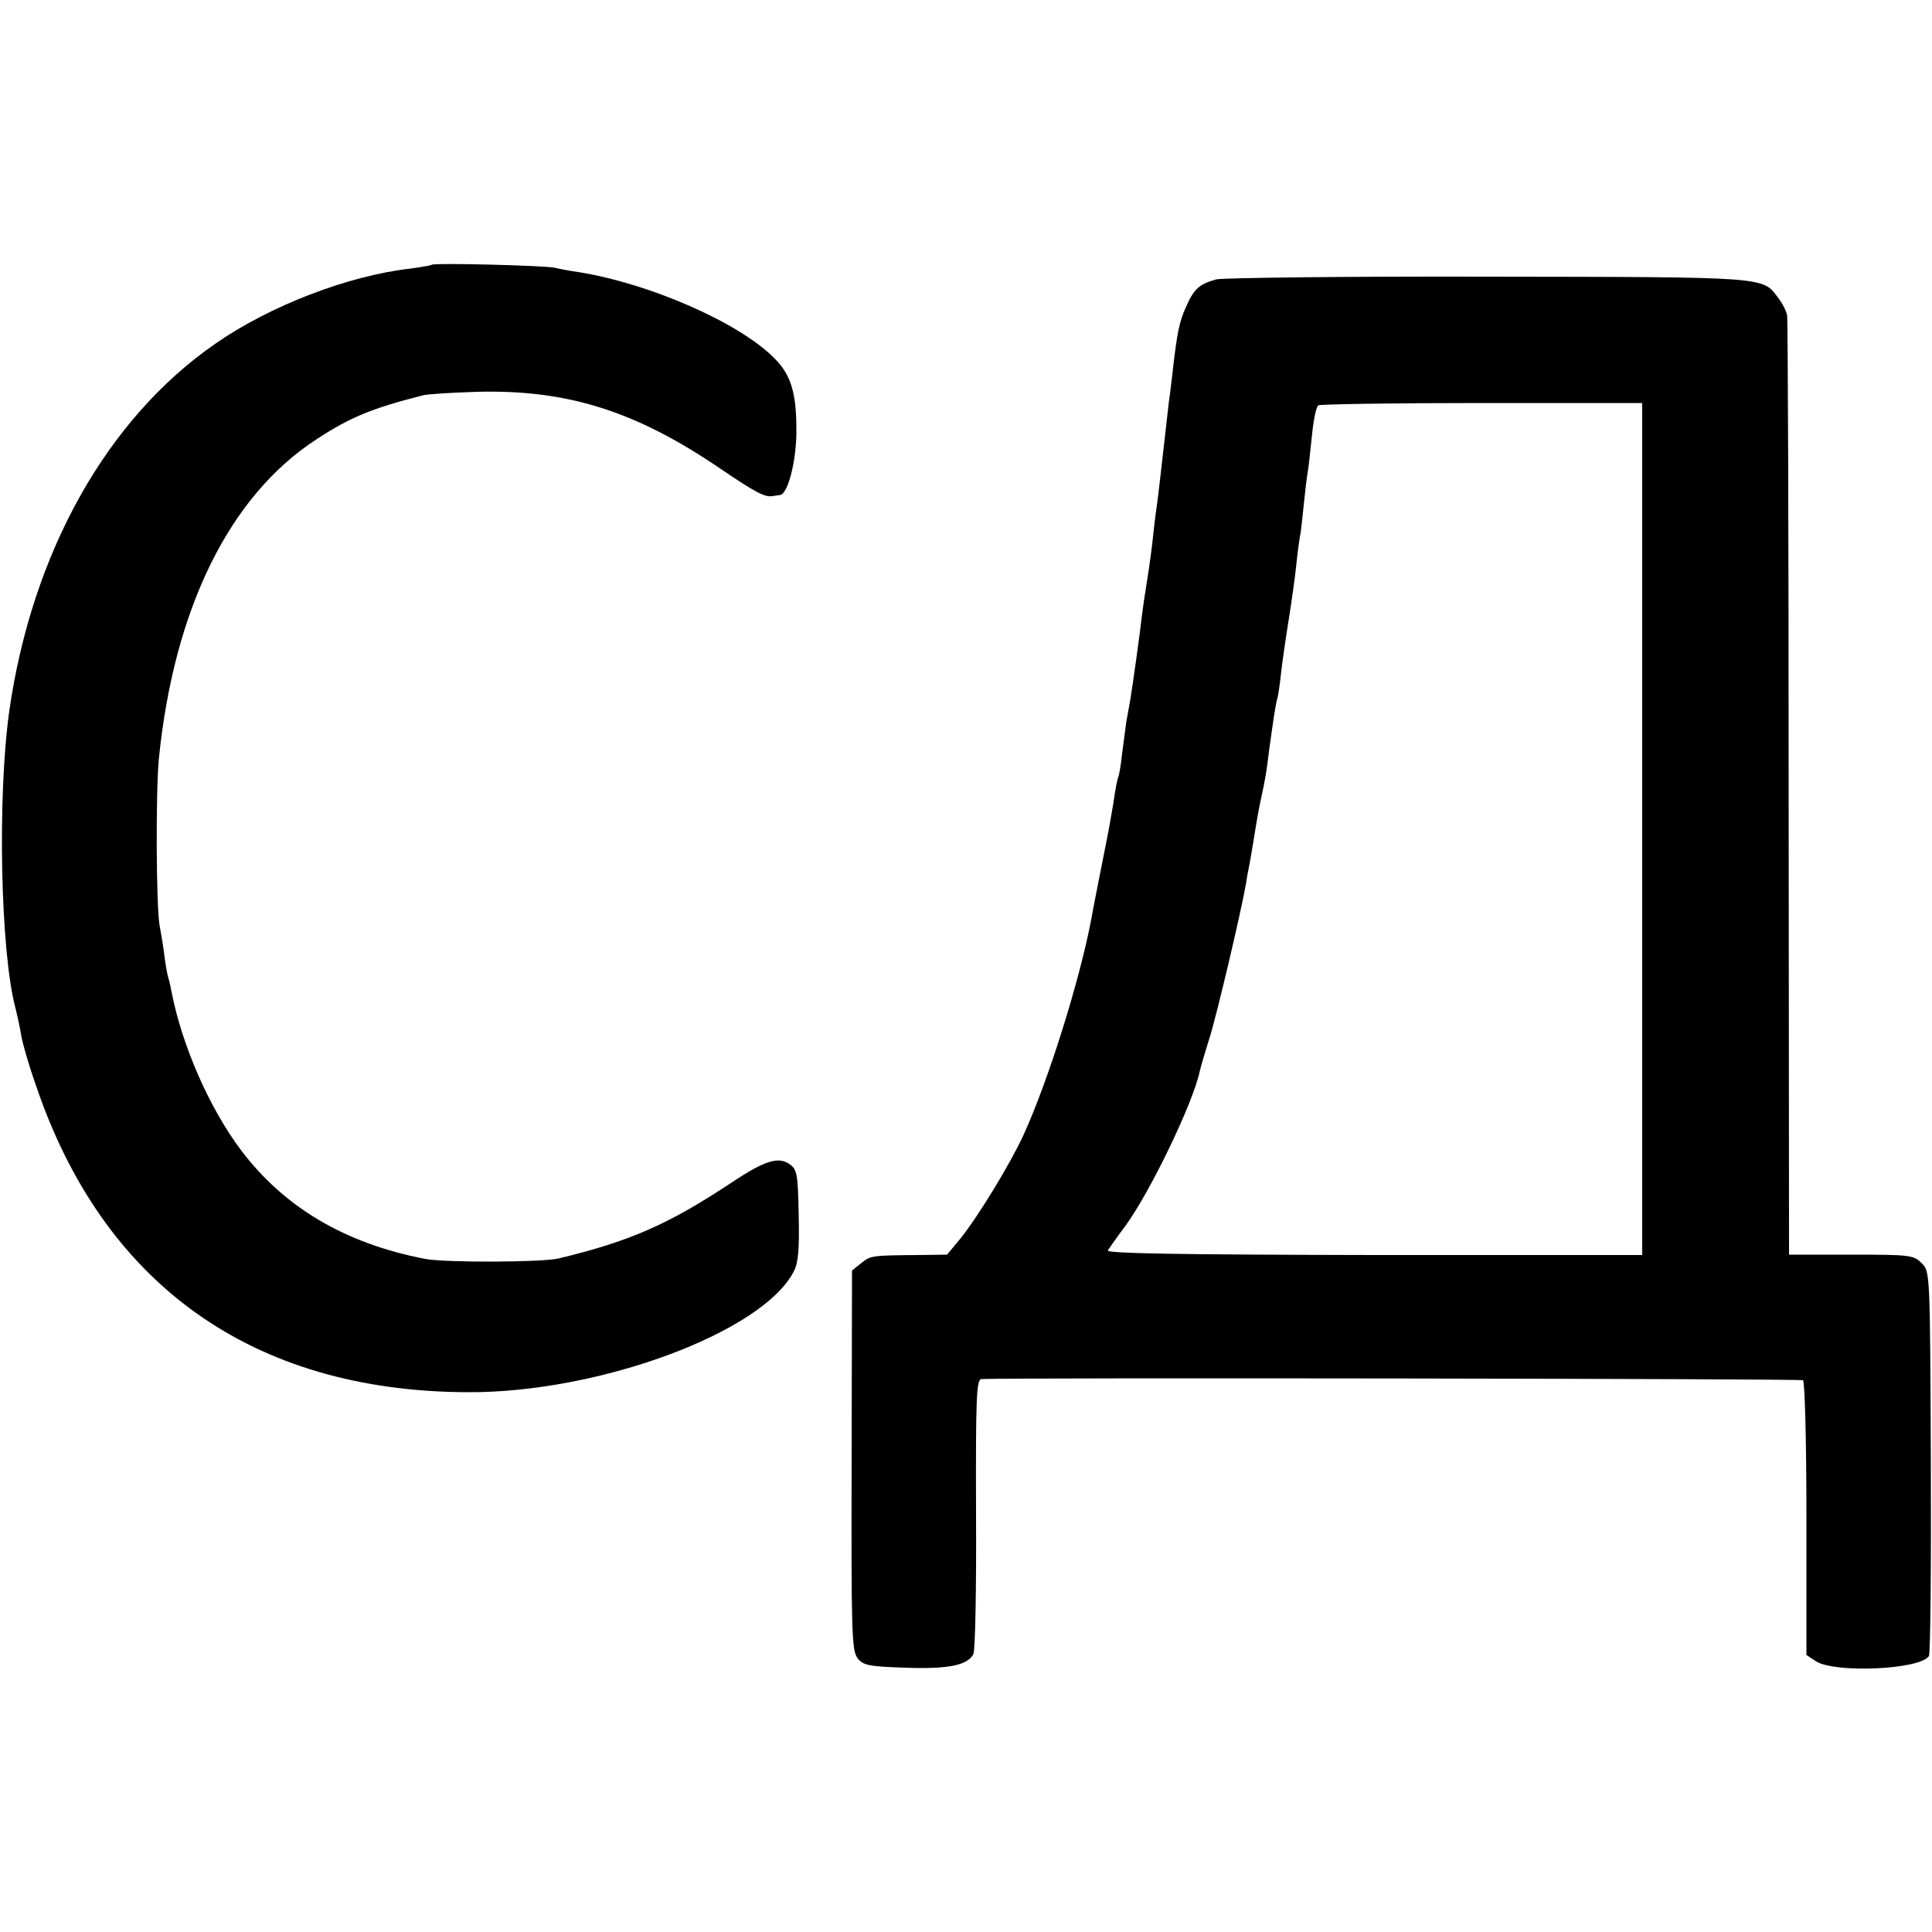 <?xml version="1.0" standalone="no"?>
<!DOCTYPE svg PUBLIC "-//W3C//DTD SVG 20010904//EN"
 "http://www.w3.org/TR/2001/REC-SVG-20010904/DTD/svg10.dtd">
<svg version="1.0" xmlns="http://www.w3.org/2000/svg"
 width="500pt" height="500pt" viewBox="0 0 500 500"
 preserveAspectRatio="xMidYMid meet">
<g transform="translate(0,500) scale(0.1,-0.1)"
fill="#000000" stroke="none">
<path d="M1118 4315 c-2 -2 -27 -6 -55 -10 -161 -18 -364 -96 -505 -194 -281
-194 -475 -540 -534 -951 -31 -221 -23 -622 16 -769 5 -20 12 -52 15 -71 3
-19 19 -75 36 -123 174 -521 562 -798 1119 -800 340 -2 763 155 844 312 12 22
15 58 13 146 -2 104 -4 118 -22 131 -29 22 -65 11 -148 -44 -164 -109 -264
-154 -452 -199 -43 -10 -293 -11 -345 -1 -207 40 -364 133 -476 281 -82 109
-153 271 -180 410 -2 10 -5 26 -8 35 -3 9 -8 37 -11 62 -3 25 -9 59 -12 75 -9
51 -10 346 -2 430 39 390 183 682 408 828 88 58 146 81 276 114 11 3 74 7 140
9 232 6 408 -49 625 -196 94 -64 119 -77 138 -74 6 1 16 2 21 3 20 3 41 85 42
159 1 104 -13 152 -59 197 -93 92 -323 192 -506 221 -21 3 -48 8 -60 11 -24 6
-313 13 -318 8z"/>
<path d="M3148 4277 c-44 -12 -58 -24 -79 -72 -17 -38 -23 -67 -34 -165 -3
-25 -7 -61 -10 -80 -6 -50 -14 -127 -21 -185 -3 -27 -7 -61 -9 -75 -2 -14 -7
-50 -10 -80 -3 -30 -10 -84 -16 -120 -6 -36 -12 -78 -14 -95 -4 -38 -24 -182
-30 -217 -3 -16 -7 -40 -10 -55 -2 -16 -7 -53 -11 -83 -3 -30 -8 -58 -10 -61
-2 -3 -8 -34 -13 -70 -6 -35 -13 -75 -16 -89 -6 -30 -35 -175 -41 -210 -31
-162 -112 -419 -175 -557 -35 -76 -118 -212 -164 -269 l-34 -41 -73 -1 c-120
-1 -125 -1 -149 -21 l-24 -19 -1 -492 c-1 -446 0 -493 16 -512 14 -18 30 -21
123 -24 110 -4 161 6 176 35 5 9 8 172 7 364 -1 302 1 347 14 348 84 4 2119 1
2126 -3 5 -4 9 -156 9 -358 l0 -353 24 -16 c49 -32 270 -22 293 13 4 6 6 232
5 503 -2 491 -2 493 -24 514 -20 21 -31 22 -182 22 l-161 0 -1 1206 c0 663 -2
1215 -4 1225 -2 11 -12 31 -23 45 -41 55 -22 54 -749 55 -370 1 -688 -3 -705
-7z m1102 -1423 l0 -1102 -695 0 c-503 1 -693 4 -688 12 4 6 24 35 46 64 64
88 175 318 192 400 2 9 13 47 25 85 19 60 81 323 95 402 2 17 7 39 9 50 2 11
7 40 11 65 9 56 13 78 20 110 9 42 13 63 19 115 12 87 17 120 21 135 3 8 7 38
10 65 3 28 12 91 20 140 8 50 17 115 20 145 3 30 8 67 11 81 2 14 6 51 9 81 3
30 7 63 9 74 2 10 7 53 11 94 4 41 11 78 17 81 5 3 196 6 424 6 l414 0 0
-1103z"/>
</g>
</svg>
